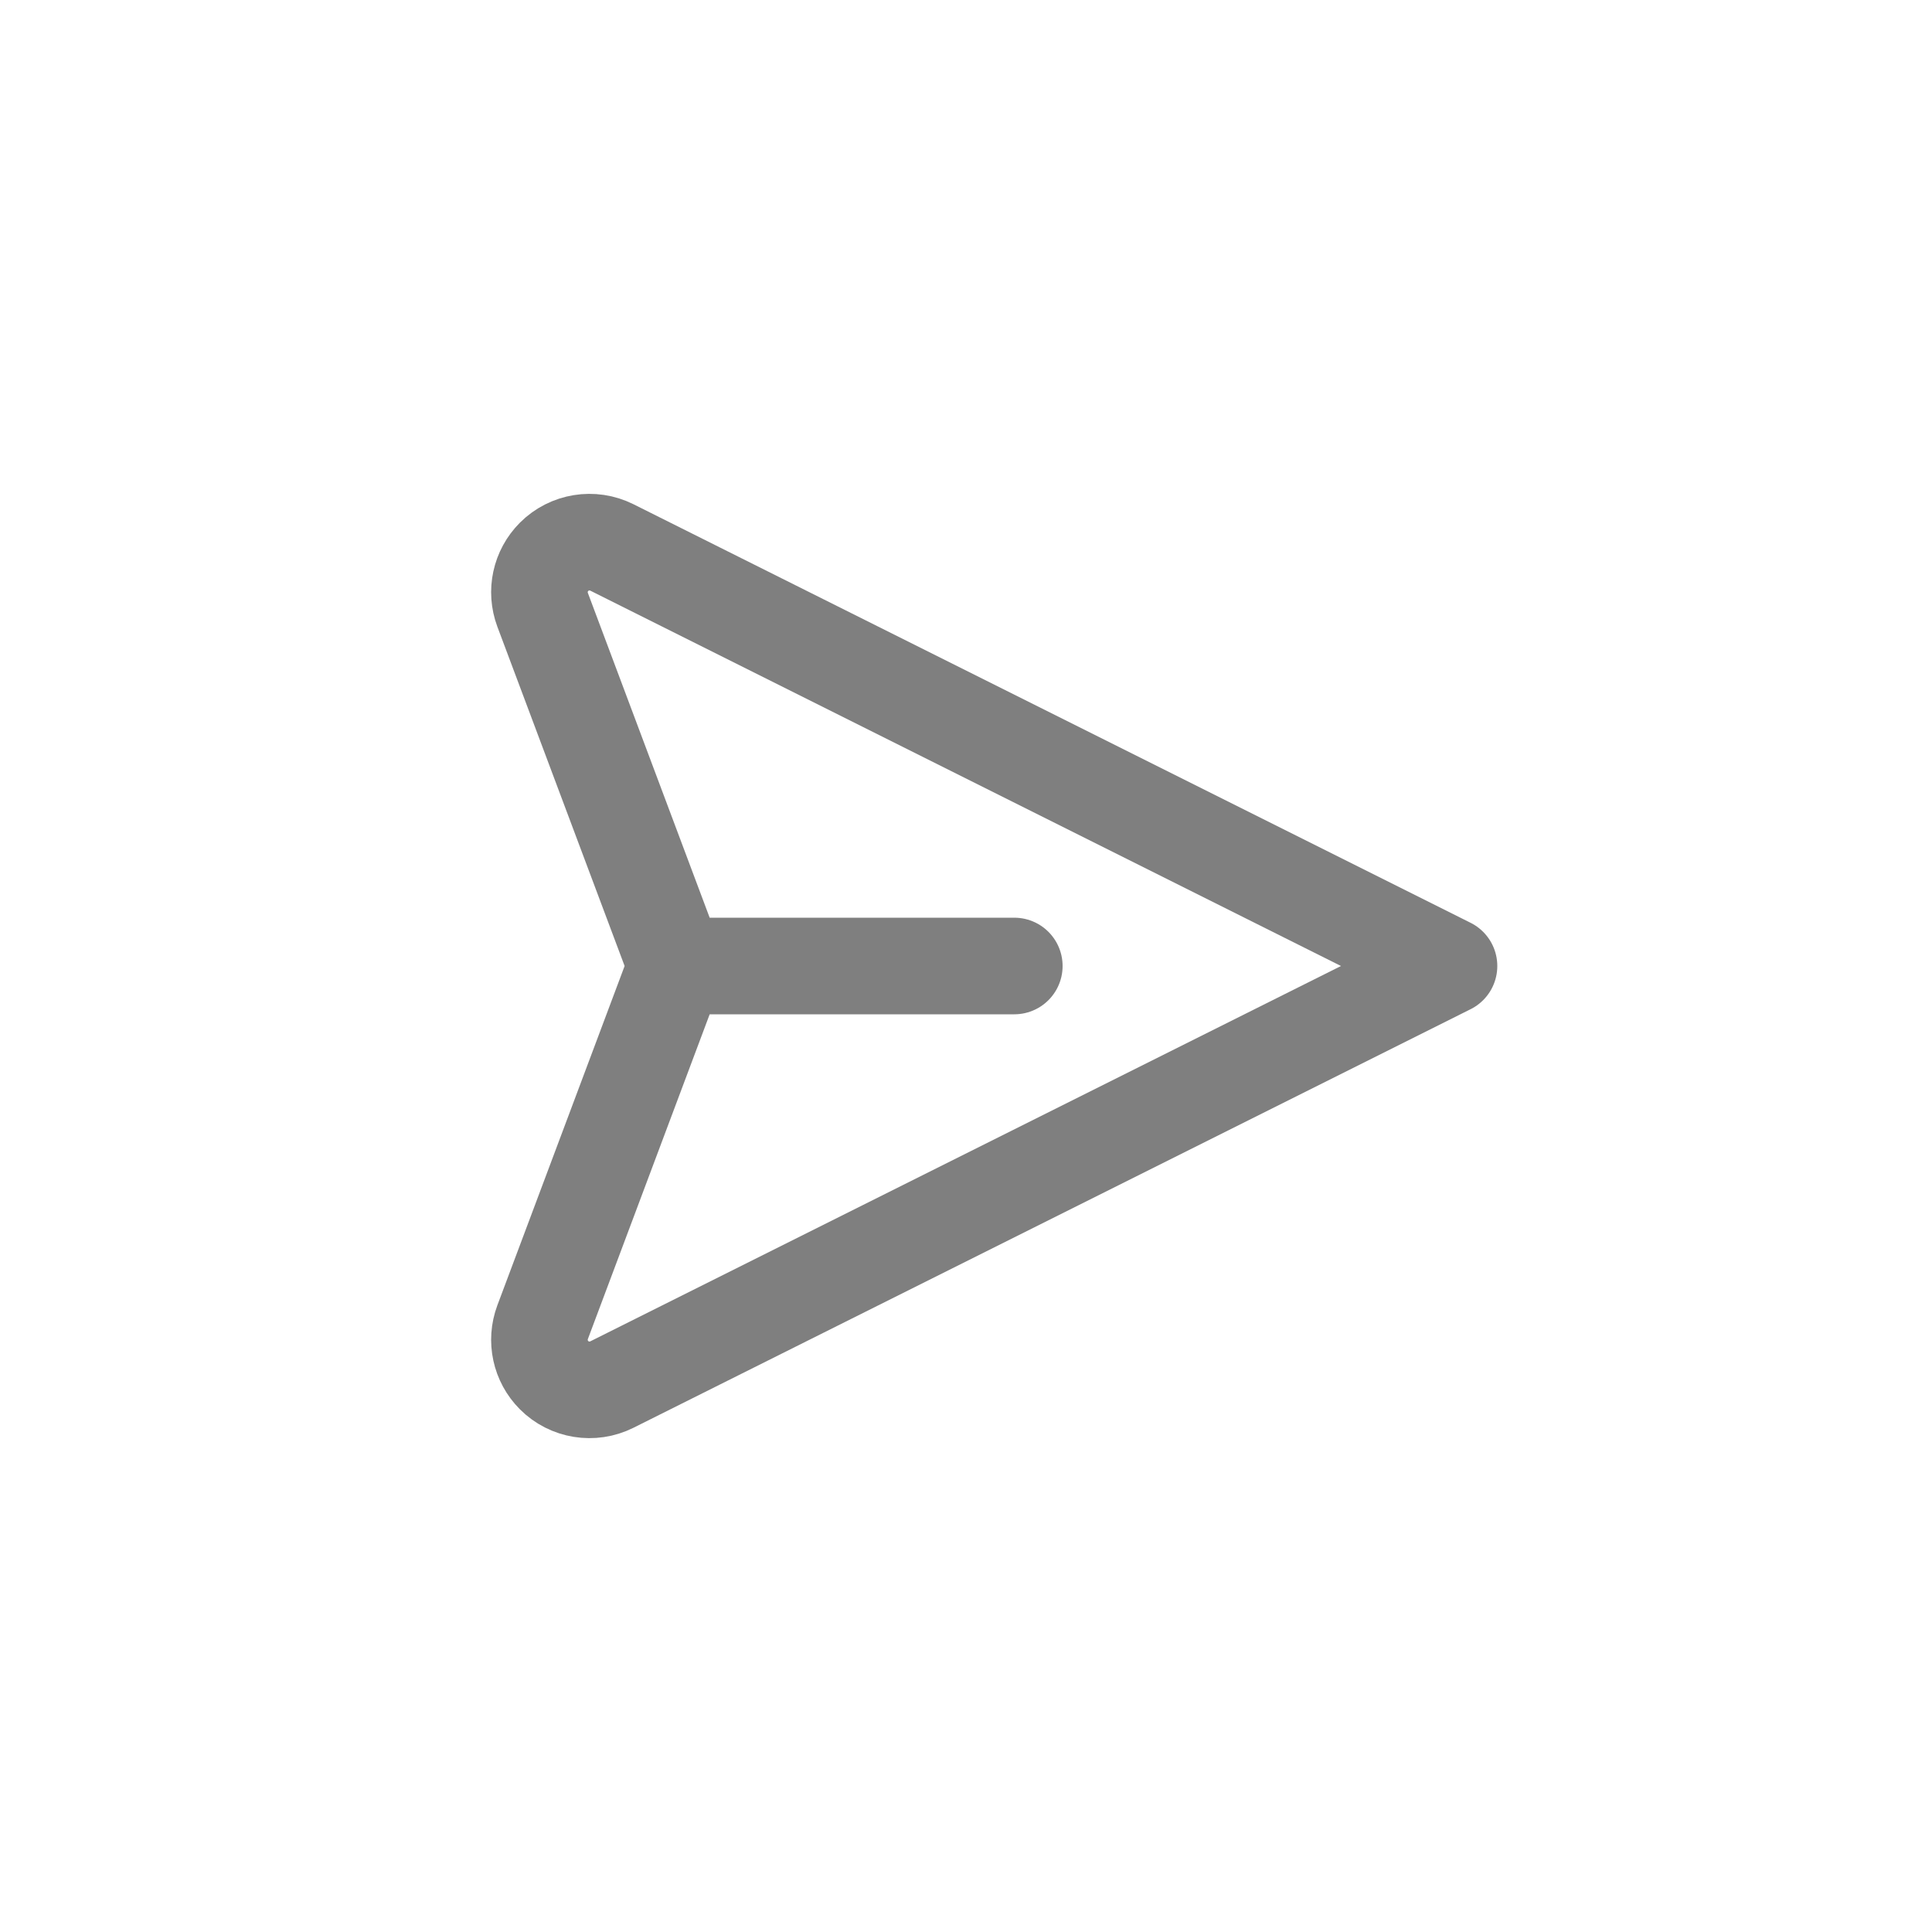 <svg width="40" height="40" viewBox="0 0 40 40" fill="none" xmlns="http://www.w3.org/2000/svg">
    <g opacity="0.5">
        <path d="M14 20L11.234 12.625C11.092 12.244 11.184 11.816 11.472 11.528V11.528C11.787 11.213 12.269 11.135 12.668 11.334L30 20L12.668 28.666C12.269 28.865 11.787 28.787 11.472 28.472V28.472C11.184 28.184 11.092 27.756 11.234 27.375L14 20ZM14 20H21" stroke="current" stroke-width="2" stroke-linecap="round" stroke-linejoin="round"/>
    </g>
</svg>
